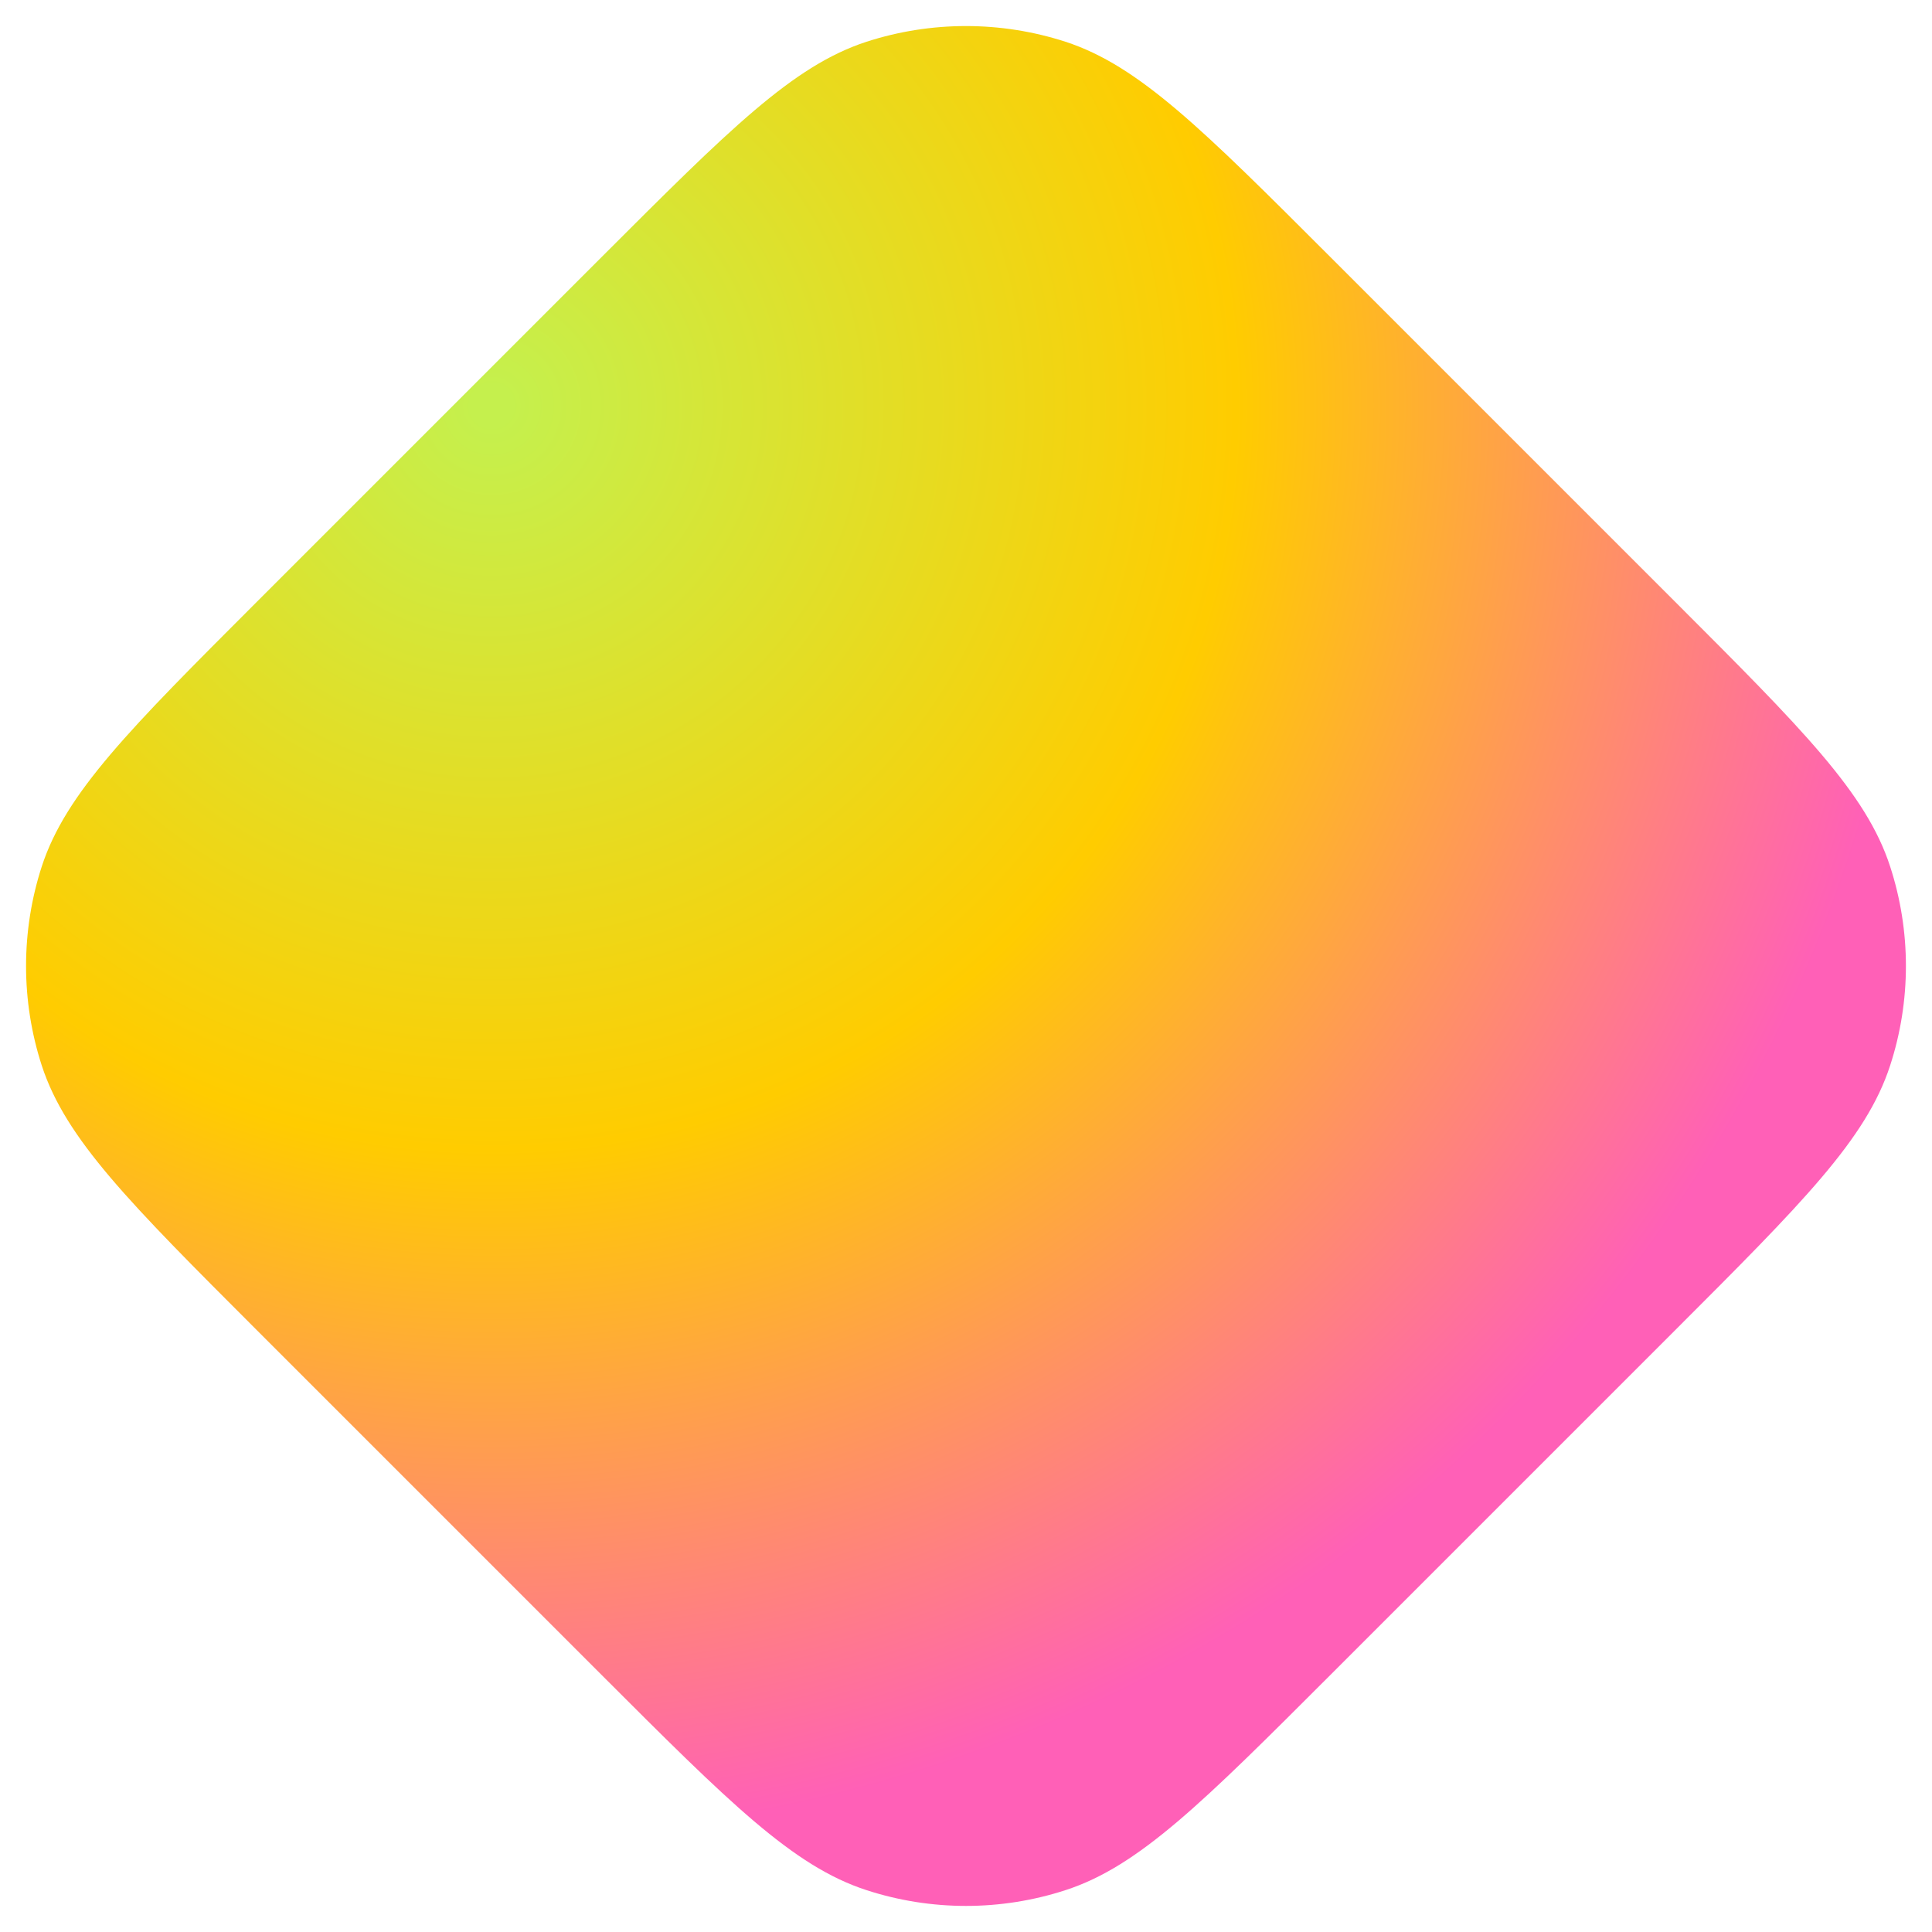 <svg width="18" height="18" viewBox="0 0 18 18" fill="none" xmlns="http://www.w3.org/2000/svg">
<path d="M5.606 2.394C6.794 1.206 7.388 0.612 8.073 0.389C8.675 0.194 9.325 0.194 9.927 0.389C10.612 0.612 11.206 1.206 12.394 2.394L15.606 5.606C16.794 6.794 17.388 7.388 17.61 8.073C17.806 8.675 17.806 9.325 17.61 9.927C17.388 10.612 16.794 11.206 15.606 12.394L12.394 15.606C11.206 16.794 10.612 17.388 9.927 17.61C9.325 17.806 8.675 17.806 8.073 17.61C7.388 17.388 6.794 16.794 5.606 15.606L2.394 12.394C1.206 11.206 0.612 10.612 0.389 9.927C0.194 9.325 0.194 8.675 0.389 8.073C0.612 7.388 1.206 6.794 2.394 5.606L5.606 2.394Z" fill="url(#paint0_radial_4493_9569)"/>
<defs>
<radialGradient id="paint0_radial_4493_9569" cx="0" cy="0" r="1" gradientUnits="userSpaceOnUse" gradientTransform="translate(4.51 3.694) rotate(45) scale(13.565)">
<stop offset="0.013" stop-color="#C5F04D"/>
<stop offset="0.52" stop-color="#FFCC00"/>
<stop offset="1" stop-color="#FF60B7"/>
</radialGradient>
</defs>
</svg>
